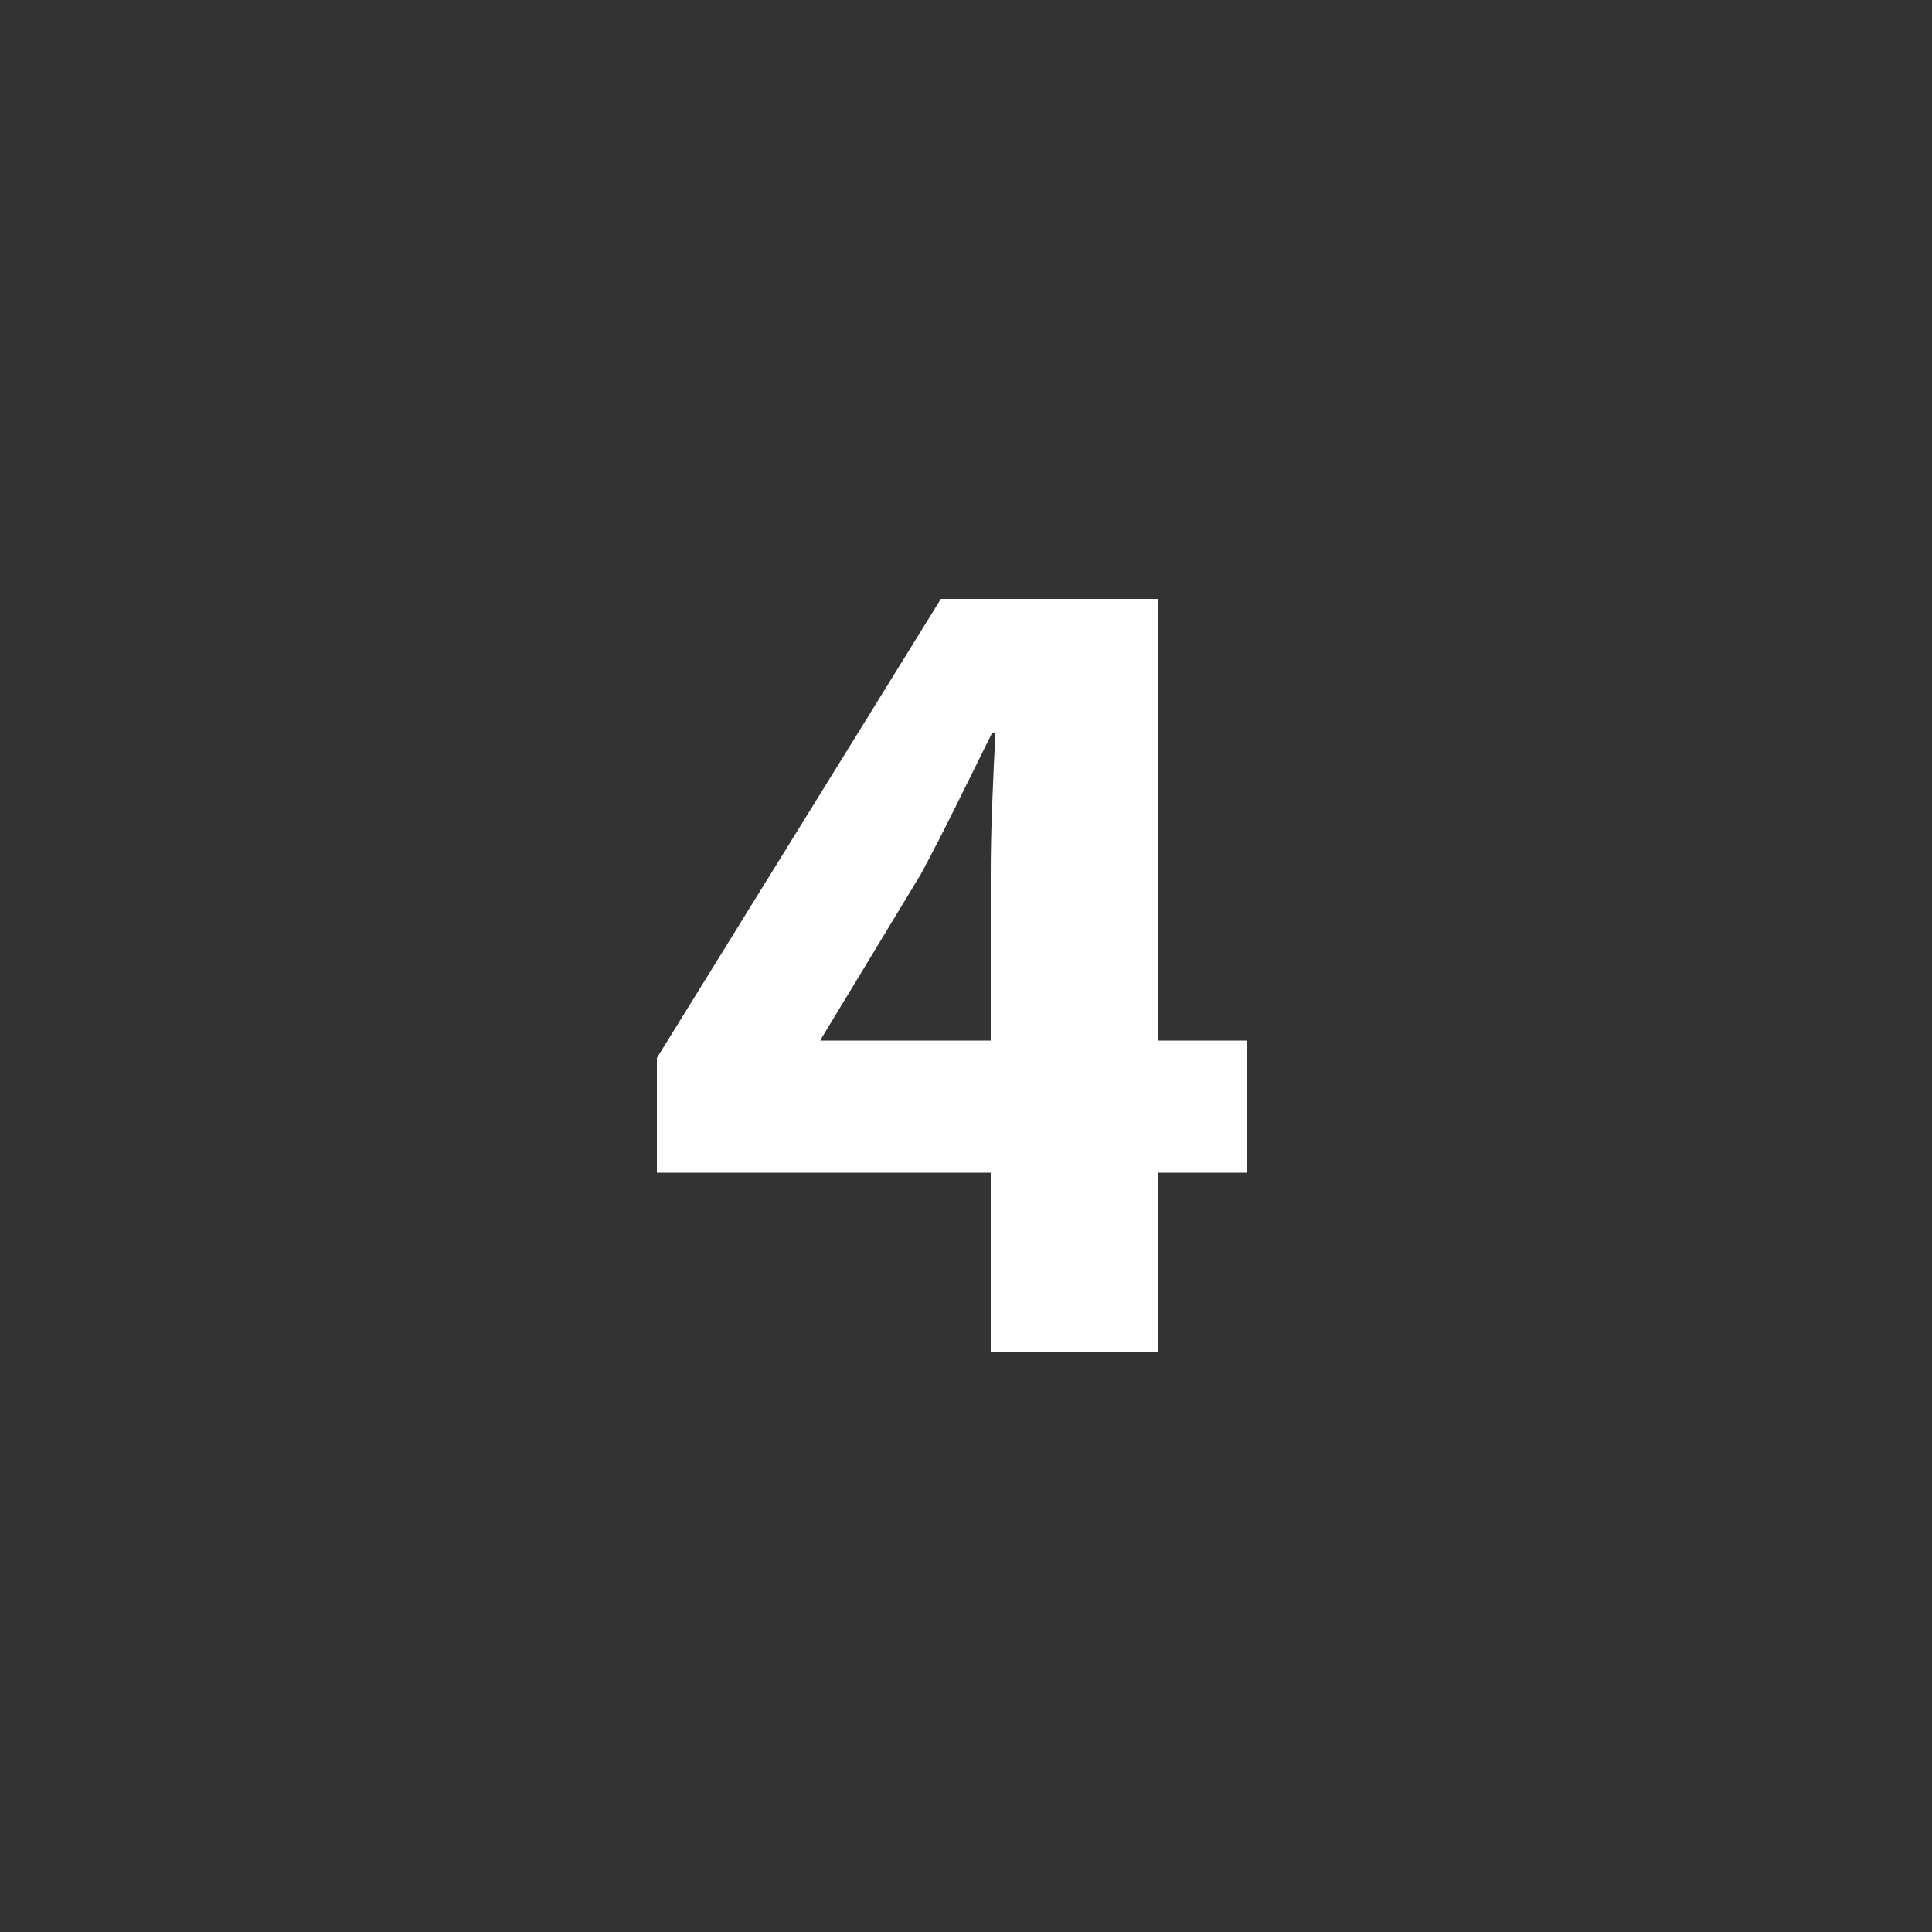 <svg width="100" height="100" viewBox="0 0 100 100" xmlns="http://www.w3.org/2000/svg" style="background:#181818"><rect x="0" y="0" width="100" height="100" fill="#333333" stroke="none"/><title>4</title><path d="M59.92 70v-9.3h4.62v-6.84h-4.62V31H48.7L34 54.76v5.94h17.28V70h8.64zM42.46 53.86l.06-.12 5.16-8.52c1.32-2.46 2.4-4.74 3.66-7.26h.18c-.12 2.52-.24 4.92-.24 7.26v8.64h-8.82z" fill="#FFF" fill-rule="evenodd"/></svg>